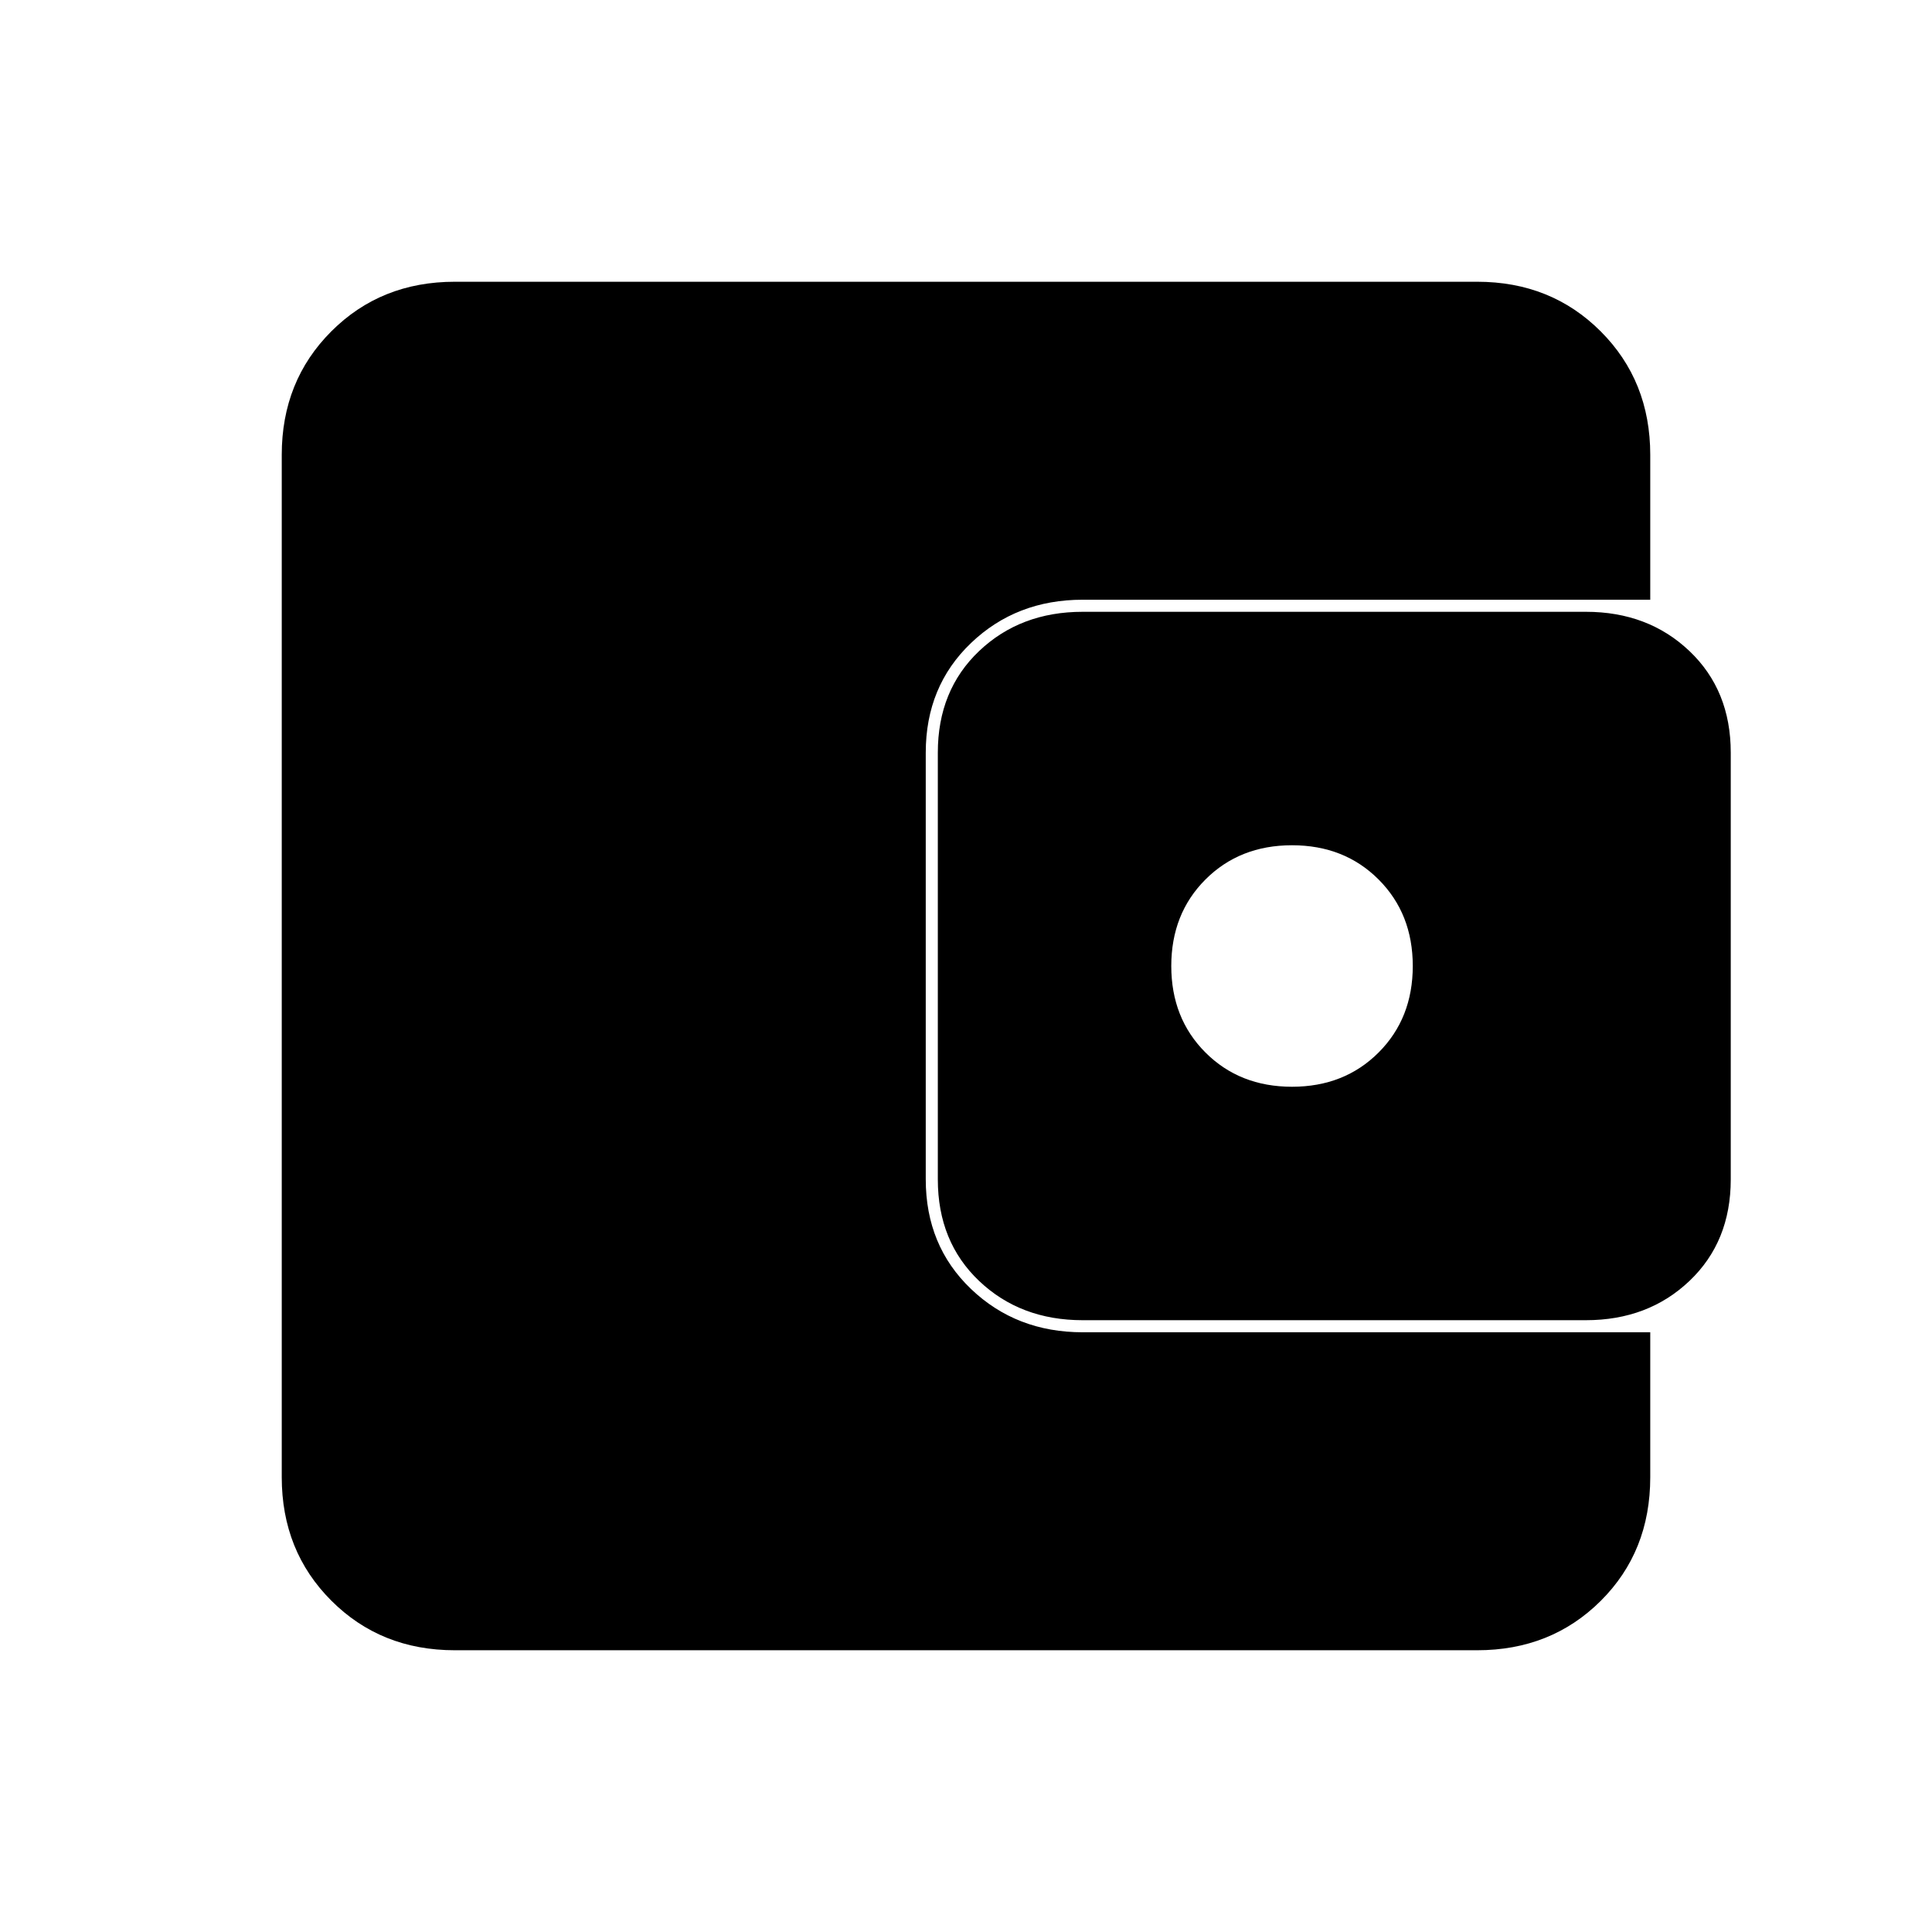 <svg xmlns="http://www.w3.org/2000/svg" height="24" viewBox="0 -960 960 960" width="24"><path d="M226-140q-36.73 0-61.36-24.64Q140-189.27 140-226v-508q0-36.72 24.64-61.36Q189.27-820 226-820h508q36.72 0 61.36 24.64T820-734v72H538q-33 0-55.5 21.5T460-586v212q0 33 22.5 54.5T538-298h282v72q0 37-24.64 61.5T734-140H226Zm312-164q-30.95 0-51.48-19.5Q466-343 466-373.96v-212.08q0-30.96 20.52-50.46Q507.05-656 538-656h250q30.95 0 51.47 19.5Q860-617 860-586.04v212.08q0 30.96-20.53 50.46Q818.95-304 788-304H538Zm104-116q26 0 43-17t17-43q0-26-17-43t-43-17q-26 0-43 17t-17 43q0 26 17 43t43 17Z"/></svg>